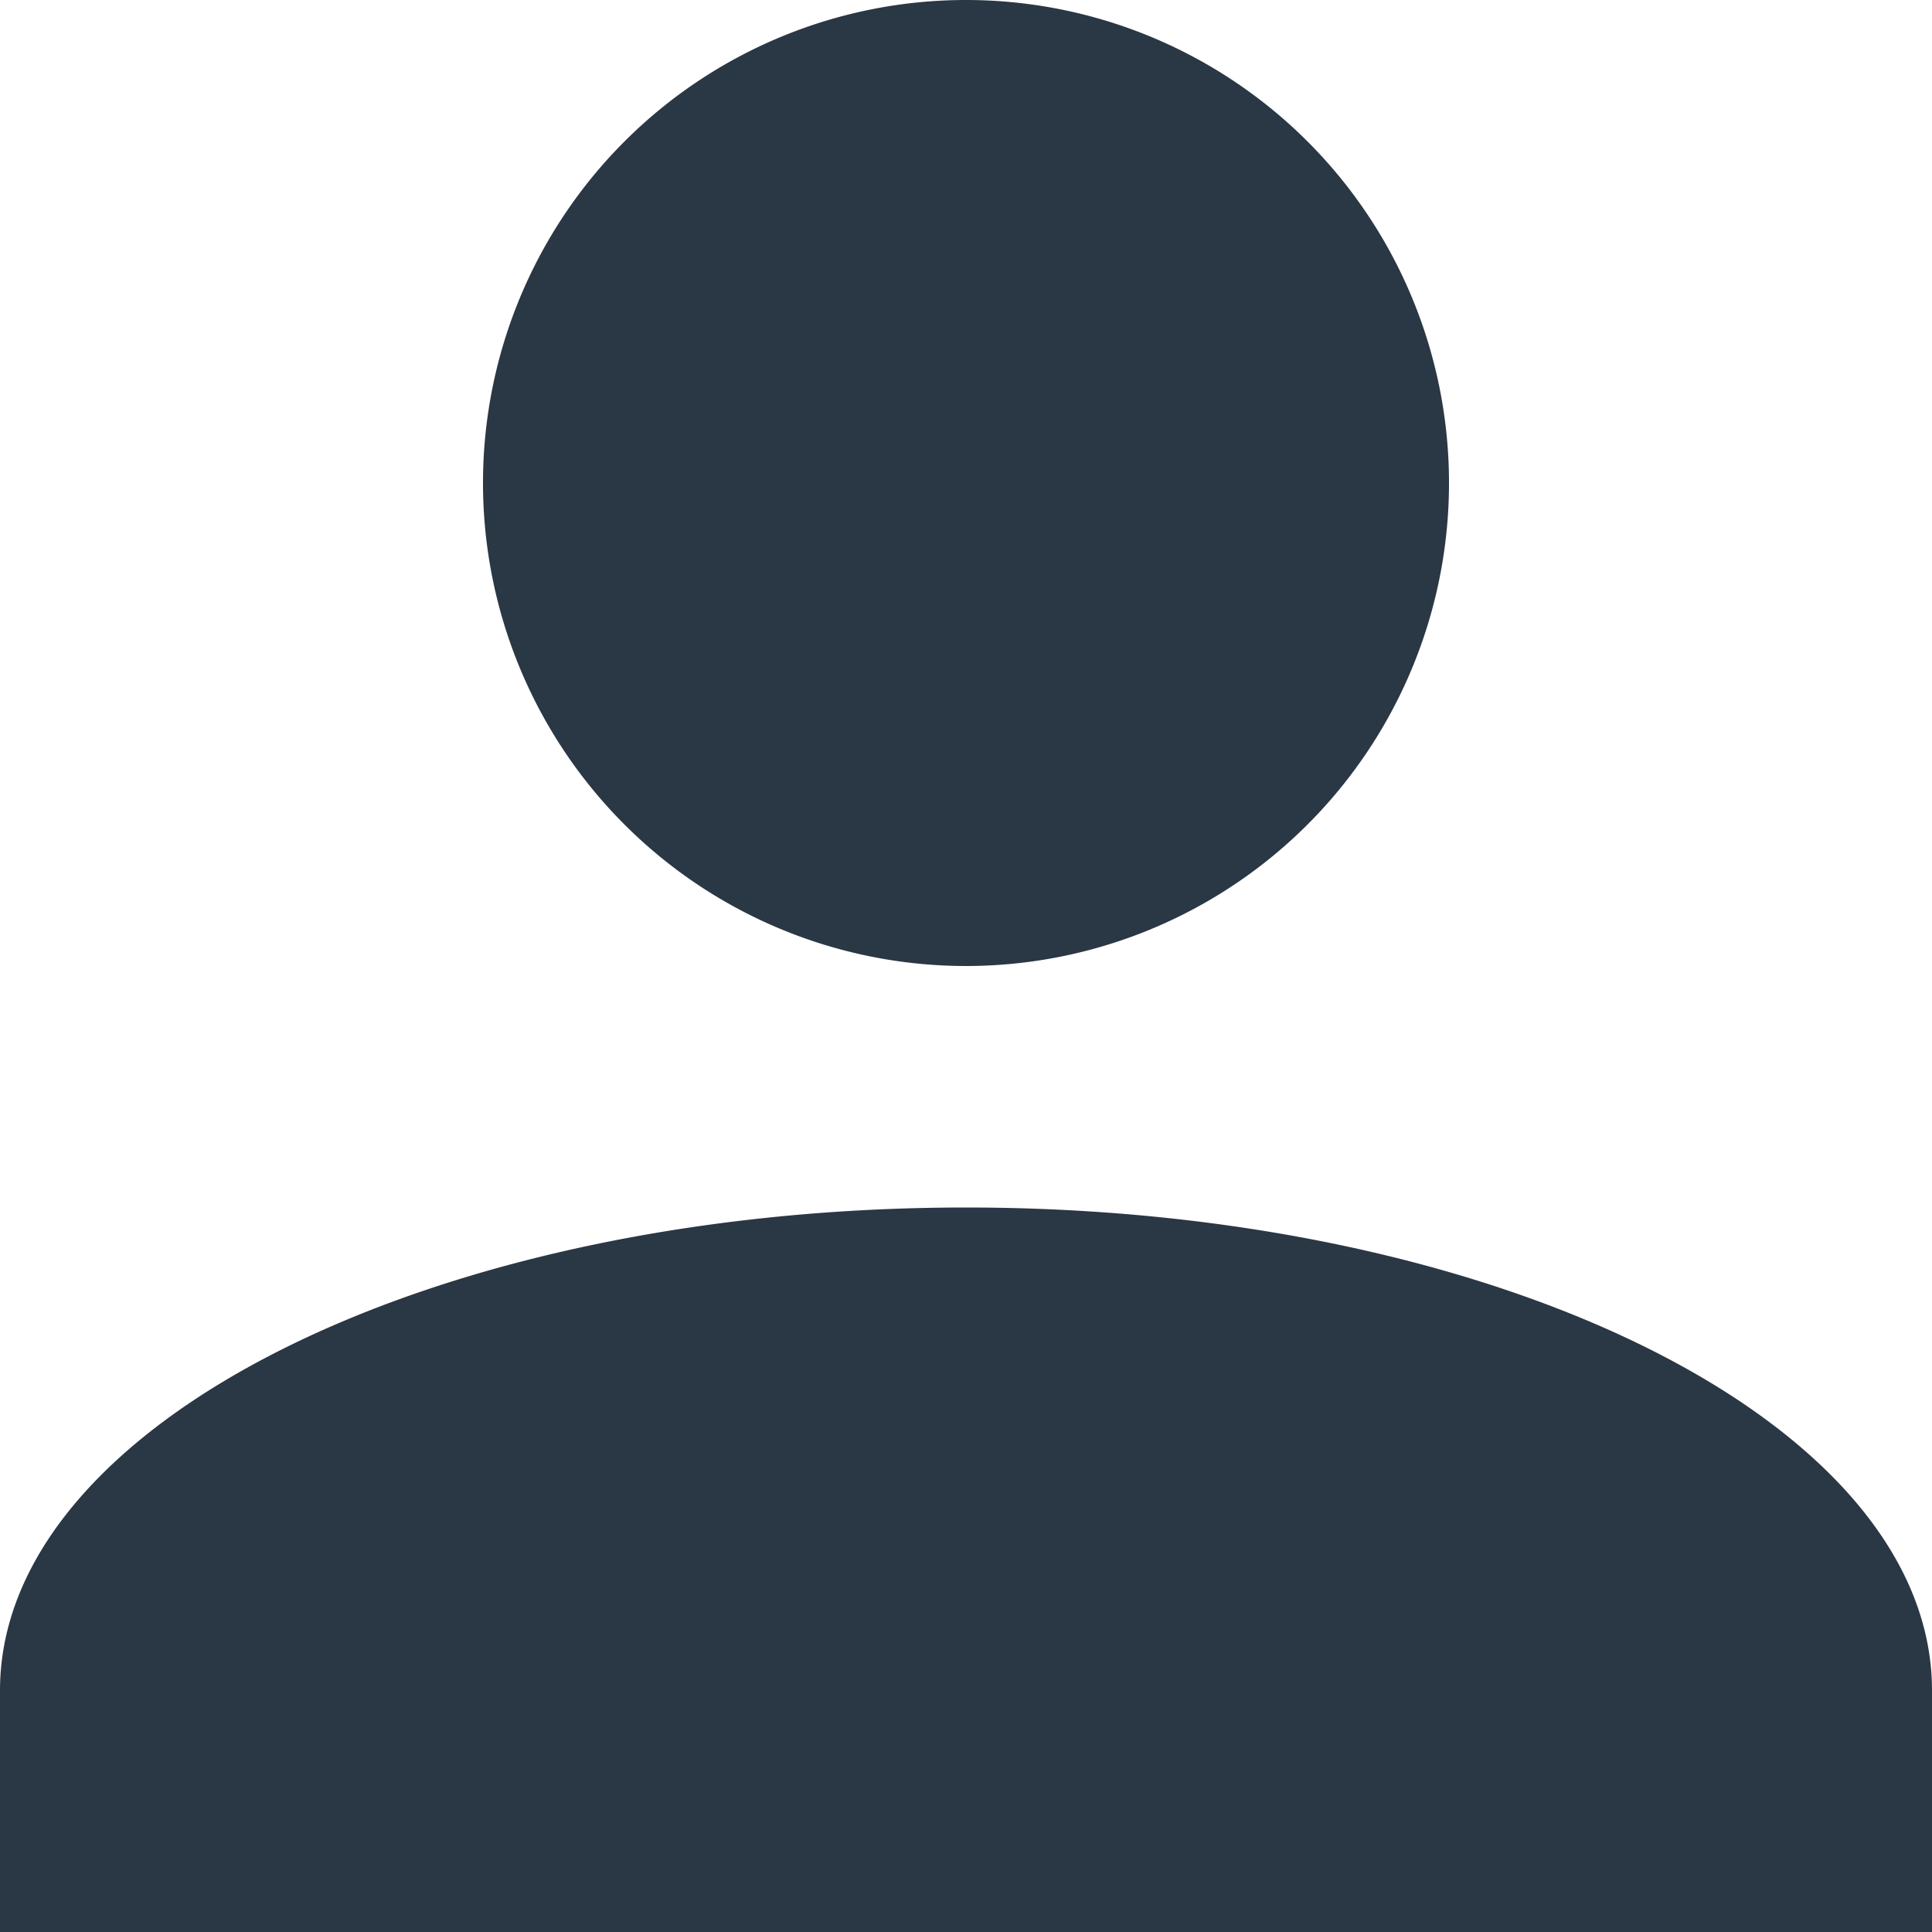 <svg xmlns="http://www.w3.org/2000/svg" xmlns:svg="http://www.w3.org/2000/svg" id="svg4" width="16" height="16" version="1.1" viewBox="0 0 16 16"><path id="path2" fill="#2A3744" fill-opacity="1" d="M 8,0 A 4,4 0 0 1 12,4 4,4 0 0 1 8,8 4,4 0 0 1 4,4 4,4 0 0 1 8,0 m 0,10 c 4.42,0 8,1.79 8,4 v 2 H 0 v -2 c 0,-2.21 3.58,-4 8,-4 z"/></svg>